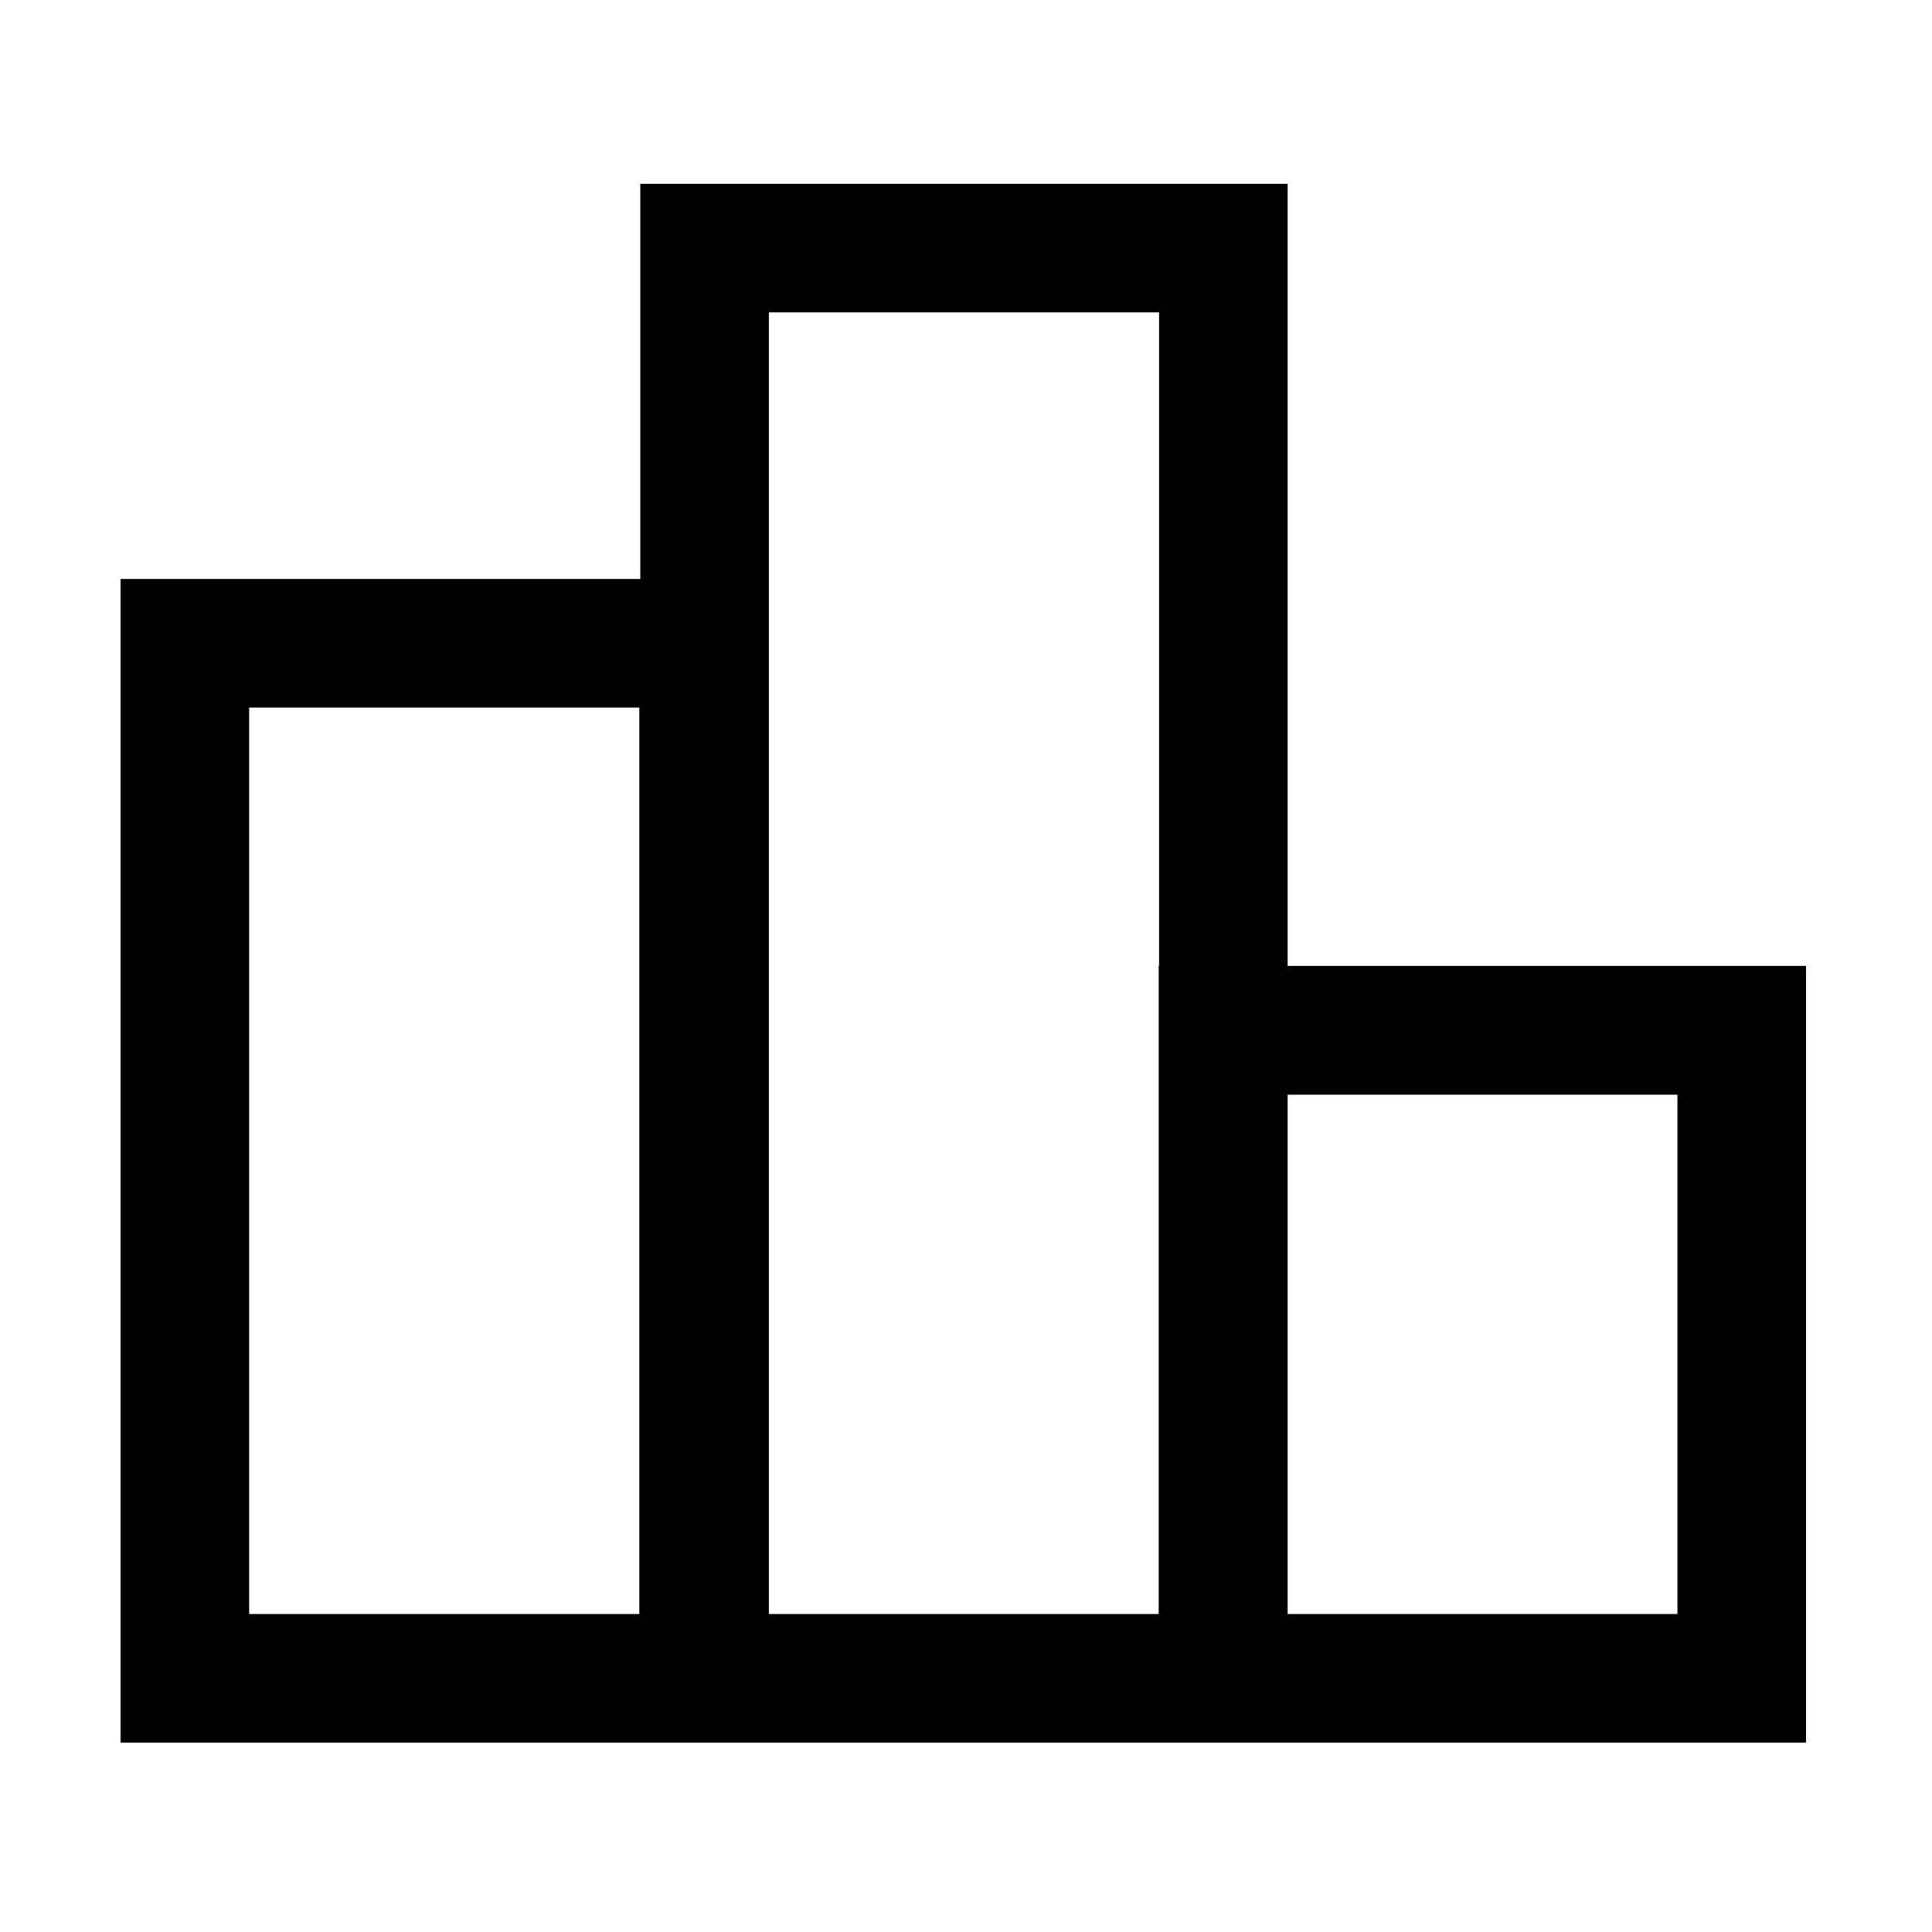<?xml version="1.0" standalone="no"?><!DOCTYPE svg PUBLIC "-//W3C//DTD SVG 1.1//EN" "http://www.w3.org/Graphics/SVG/1.1/DTD/svg11.dtd"><svg t="1572672058829" class="icon" viewBox="0 0 1024 1024" version="1.1" xmlns="http://www.w3.org/2000/svg" p-id="1909" xmlns:xlink="http://www.w3.org/1999/xlink" width="200" height="200"><defs><style type="text/css"></style></defs><path d="M682.479 511.949 682.479 97.417 339.372 97.417l0 209.466L63.904 306.883l0 616.733 275.468 0 67.639 0 207.113 0 68.355 0 274.752 0L957.231 511.949 682.479 511.949 682.479 511.949zM338.86 855.465 132.055 855.465 132.055 375.033l206.806 0L338.86 855.465 338.86 855.465zM407.523 855.465 407.523 165.567l206.806 0 0 346.382-0.205 0L614.124 855.465 407.523 855.465 407.523 855.465 407.523 855.465zM889.08 855.465 682.479 855.465l0-275.263 206.601 0L889.08 855.465 889.08 855.465z" p-id="1910"></path></svg>